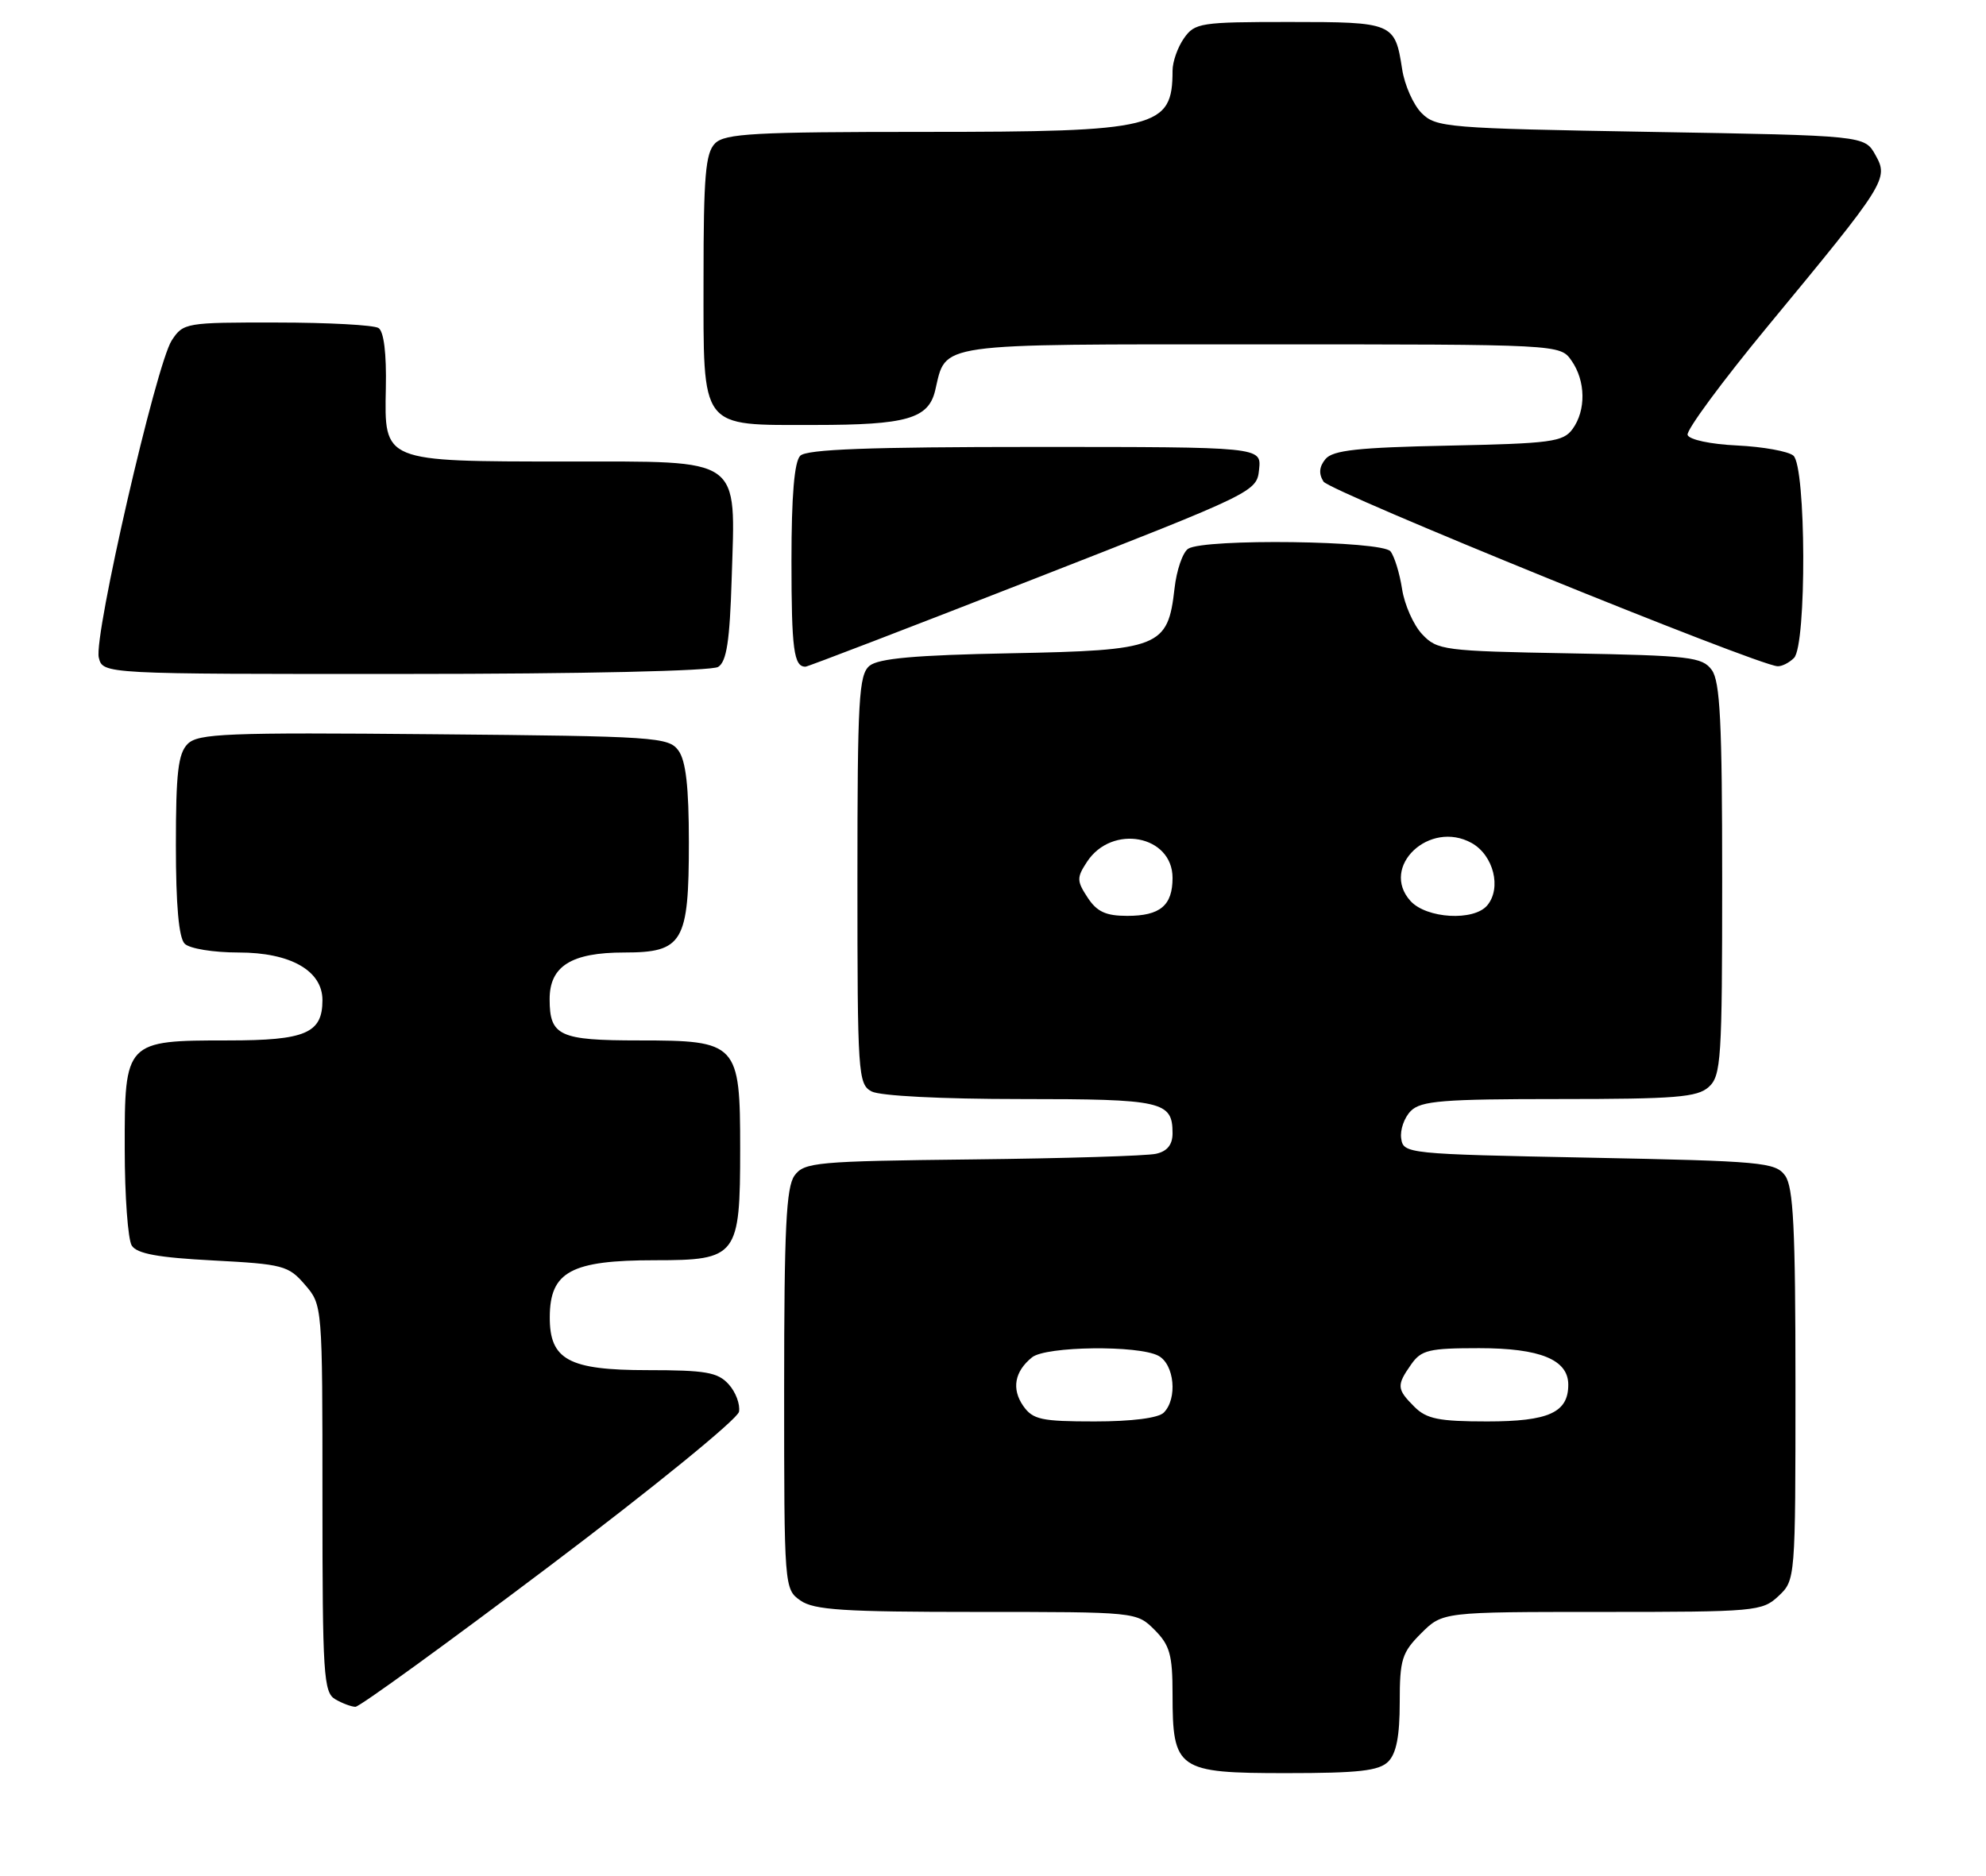 <?xml version="1.0" encoding="UTF-8" standalone="no"?>
<!DOCTYPE svg PUBLIC "-//W3C//DTD SVG 1.1//EN" "http://www.w3.org/Graphics/SVG/1.1/DTD/svg11.dtd" >
<svg xmlns="http://www.w3.org/2000/svg" xmlns:xlink="http://www.w3.org/1999/xlink" version="1.1" viewBox="0 0 271 256">
 <g >
 <path fill="currentColor"
d=" M 189.43 240.43 C 190.54 239.32 191.00 236.93 191.00 232.35 C 191.00 226.49 191.29 225.55 193.92 222.92 C 196.85 220.00 196.85 220.00 218.61 220.00 C 239.58 220.00 240.46 219.92 242.69 217.83 C 244.99 215.66 245.00 215.56 245.00 189.02 C 245.00 167.61 244.72 162.00 243.58 160.44 C 242.26 158.63 240.44 158.47 216.83 158.00 C 191.95 157.51 191.49 157.46 191.20 155.37 C 191.03 154.21 191.62 152.52 192.52 151.62 C 193.90 150.24 196.91 150.00 212.74 150.00 C 228.65 150.00 231.61 149.76 233.17 148.35 C 234.86 146.82 235.00 144.59 235.00 120.04 C 235.00 98.61 234.72 93.00 233.58 91.44 C 232.29 89.67 230.61 89.47 214.18 89.17 C 196.98 88.86 196.11 88.74 194.06 86.56 C 192.88 85.31 191.65 82.53 191.32 80.39 C 190.99 78.25 190.28 75.94 189.74 75.25 C 188.59 73.79 164.38 73.48 162.14 74.89 C 161.39 75.37 160.55 77.81 160.27 80.32 C 159.36 88.34 158.28 88.77 137.90 89.16 C 124.86 89.41 119.88 89.86 118.65 90.87 C 117.19 92.09 117.00 95.42 117.00 120.09 C 117.00 146.59 117.09 147.98 118.93 148.96 C 120.07 149.57 128.49 150.00 139.23 150.00 C 158.66 150.00 160.00 150.30 160.00 154.68 C 160.00 156.23 159.28 157.13 157.75 157.47 C 156.51 157.76 145.23 158.10 132.67 158.24 C 111.38 158.48 109.74 158.63 108.42 160.44 C 107.28 162.00 107.00 167.69 107.00 189.63 C 107.00 216.66 107.02 216.90 109.22 218.44 C 111.07 219.74 115.13 220.00 133.27 220.00 C 155.09 220.00 155.09 220.00 157.55 222.45 C 159.63 224.54 160.00 225.85 160.00 231.23 C 160.00 241.54 160.66 242.00 175.49 242.00 C 185.40 242.00 188.17 241.69 189.43 240.43 Z  M 75.00 213.73 C 89.08 203.11 100.65 193.68 100.84 192.68 C 101.02 191.67 100.39 189.98 99.43 188.93 C 97.95 187.29 96.30 187.00 88.35 187.00 C 77.60 187.00 74.99 185.58 75.02 179.75 C 75.04 173.56 77.93 172.00 89.38 172.00 C 100.60 172.00 101.00 171.48 101.00 156.78 C 101.00 142.37 100.65 142.00 87.20 142.00 C 76.32 142.00 75.00 141.39 75.00 136.36 C 75.00 131.86 77.97 130.00 85.17 130.00 C 93.19 130.00 94.00 128.63 94.00 114.97 C 94.00 107.41 93.59 103.83 92.58 102.44 C 91.24 100.60 89.51 100.48 59.19 100.21 C 30.88 99.95 27.04 100.11 25.61 101.53 C 24.31 102.84 24.00 105.46 24.00 115.37 C 24.00 123.55 24.40 128.00 25.20 128.80 C 25.87 129.47 29.10 130.00 32.57 130.00 C 39.64 130.00 44.00 132.48 44.00 136.50 C 44.00 141.02 41.70 142.00 31.15 142.00 C 17.07 142.00 17.00 142.08 17.02 156.81 C 17.02 163.24 17.46 169.18 17.98 170.00 C 18.68 171.11 21.58 171.64 29.08 172.03 C 38.62 172.53 39.37 172.73 41.61 175.34 C 44.00 178.11 44.00 178.13 44.00 204.51 C 44.00 228.59 44.15 230.99 45.75 231.92 C 46.71 232.48 47.95 232.94 48.50 232.95 C 49.05 232.96 60.98 224.31 75.00 213.73 Z  M 98.00 91.02 C 99.15 90.30 99.58 87.49 99.84 79.00 C 100.36 62.17 101.53 63.00 77.23 62.99 C 52.15 62.97 52.45 63.09 52.65 52.95 C 52.75 48.26 52.38 45.23 51.65 44.77 C 51.02 44.36 44.77 44.02 37.77 44.02 C 25.36 44.00 25.01 44.06 23.44 46.45 C 21.31 49.70 12.76 86.87 13.48 89.75 C 14.04 92.00 14.04 92.00 55.27 91.98 C 79.45 91.98 97.12 91.58 98.00 91.02 Z  M 141.00 79.05 C 171.29 67.21 171.50 67.11 171.81 64.06 C 172.13 61.00 172.13 61.00 141.26 61.00 C 118.59 61.00 110.08 61.32 109.20 62.20 C 108.39 63.01 108.00 67.65 108.00 76.53 C 108.00 88.63 108.32 91.02 109.92 90.99 C 110.24 90.98 124.22 85.61 141.00 79.05 Z  M 244.80 89.80 C 246.54 88.06 246.46 63.63 244.71 62.18 C 244.00 61.59 240.55 60.97 237.04 60.80 C 233.41 60.63 230.50 60.01 230.28 59.36 C 230.08 58.73 234.99 52.07 241.20 44.55 C 257.42 24.92 257.74 24.41 255.91 21.15 C 254.43 18.50 254.43 18.50 225.24 18.00 C 197.45 17.52 195.95 17.40 193.99 15.44 C 192.86 14.31 191.66 11.61 191.33 9.44 C 190.35 3.10 190.12 3.00 175.93 3.00 C 163.82 3.00 163.03 3.12 161.56 5.22 C 160.70 6.44 160.00 8.43 160.00 9.64 C 160.00 17.49 157.93 18.00 126.12 18.00 C 102.93 18.00 98.92 18.22 97.57 19.57 C 96.27 20.88 96.00 24.01 96.00 38.01 C 96.00 58.84 95.36 58.00 111.16 58.00 C 123.71 58.00 126.69 57.15 127.61 53.29 C 129.17 46.71 127.11 47.00 172.10 47.00 C 212.89 47.00 212.89 47.00 214.44 49.22 C 216.38 51.99 216.44 56.01 214.58 58.56 C 213.30 60.31 211.64 60.53 197.65 60.82 C 185.29 61.07 181.87 61.45 180.87 62.65 C 180.01 63.69 179.92 64.66 180.60 65.73 C 181.45 67.07 239.63 90.74 242.55 90.93 C 243.13 90.97 244.14 90.46 244.80 89.80 Z  M 139.63 191.89 C 138.01 189.56 138.44 187.18 140.83 185.25 C 142.72 183.73 155.33 183.57 158.07 185.04 C 160.26 186.21 160.70 190.90 158.80 192.80 C 158.06 193.54 154.43 194.00 149.36 194.00 C 142.10 194.00 140.94 193.75 139.63 191.89 Z  M 193.00 192.00 C 190.59 189.59 190.55 189.08 192.56 186.22 C 193.94 184.25 194.99 184.00 201.83 184.00 C 210.16 184.00 214.00 185.57 214.00 188.99 C 214.00 192.79 211.32 194.00 202.93 194.00 C 196.33 194.00 194.66 193.66 193.00 192.00 Z  M 148.41 122.50 C 146.92 120.23 146.91 119.78 148.33 117.62 C 151.73 112.43 160.00 113.99 160.00 119.82 C 160.00 123.59 158.31 125.00 153.82 125.00 C 150.90 125.00 149.68 124.44 148.41 122.50 Z  M 192.47 122.97 C 188.25 118.30 195.06 111.85 200.82 115.06 C 203.80 116.73 204.92 121.19 202.95 123.56 C 201.13 125.75 194.66 125.38 192.47 122.97 Z "/>
</g>
</svg>